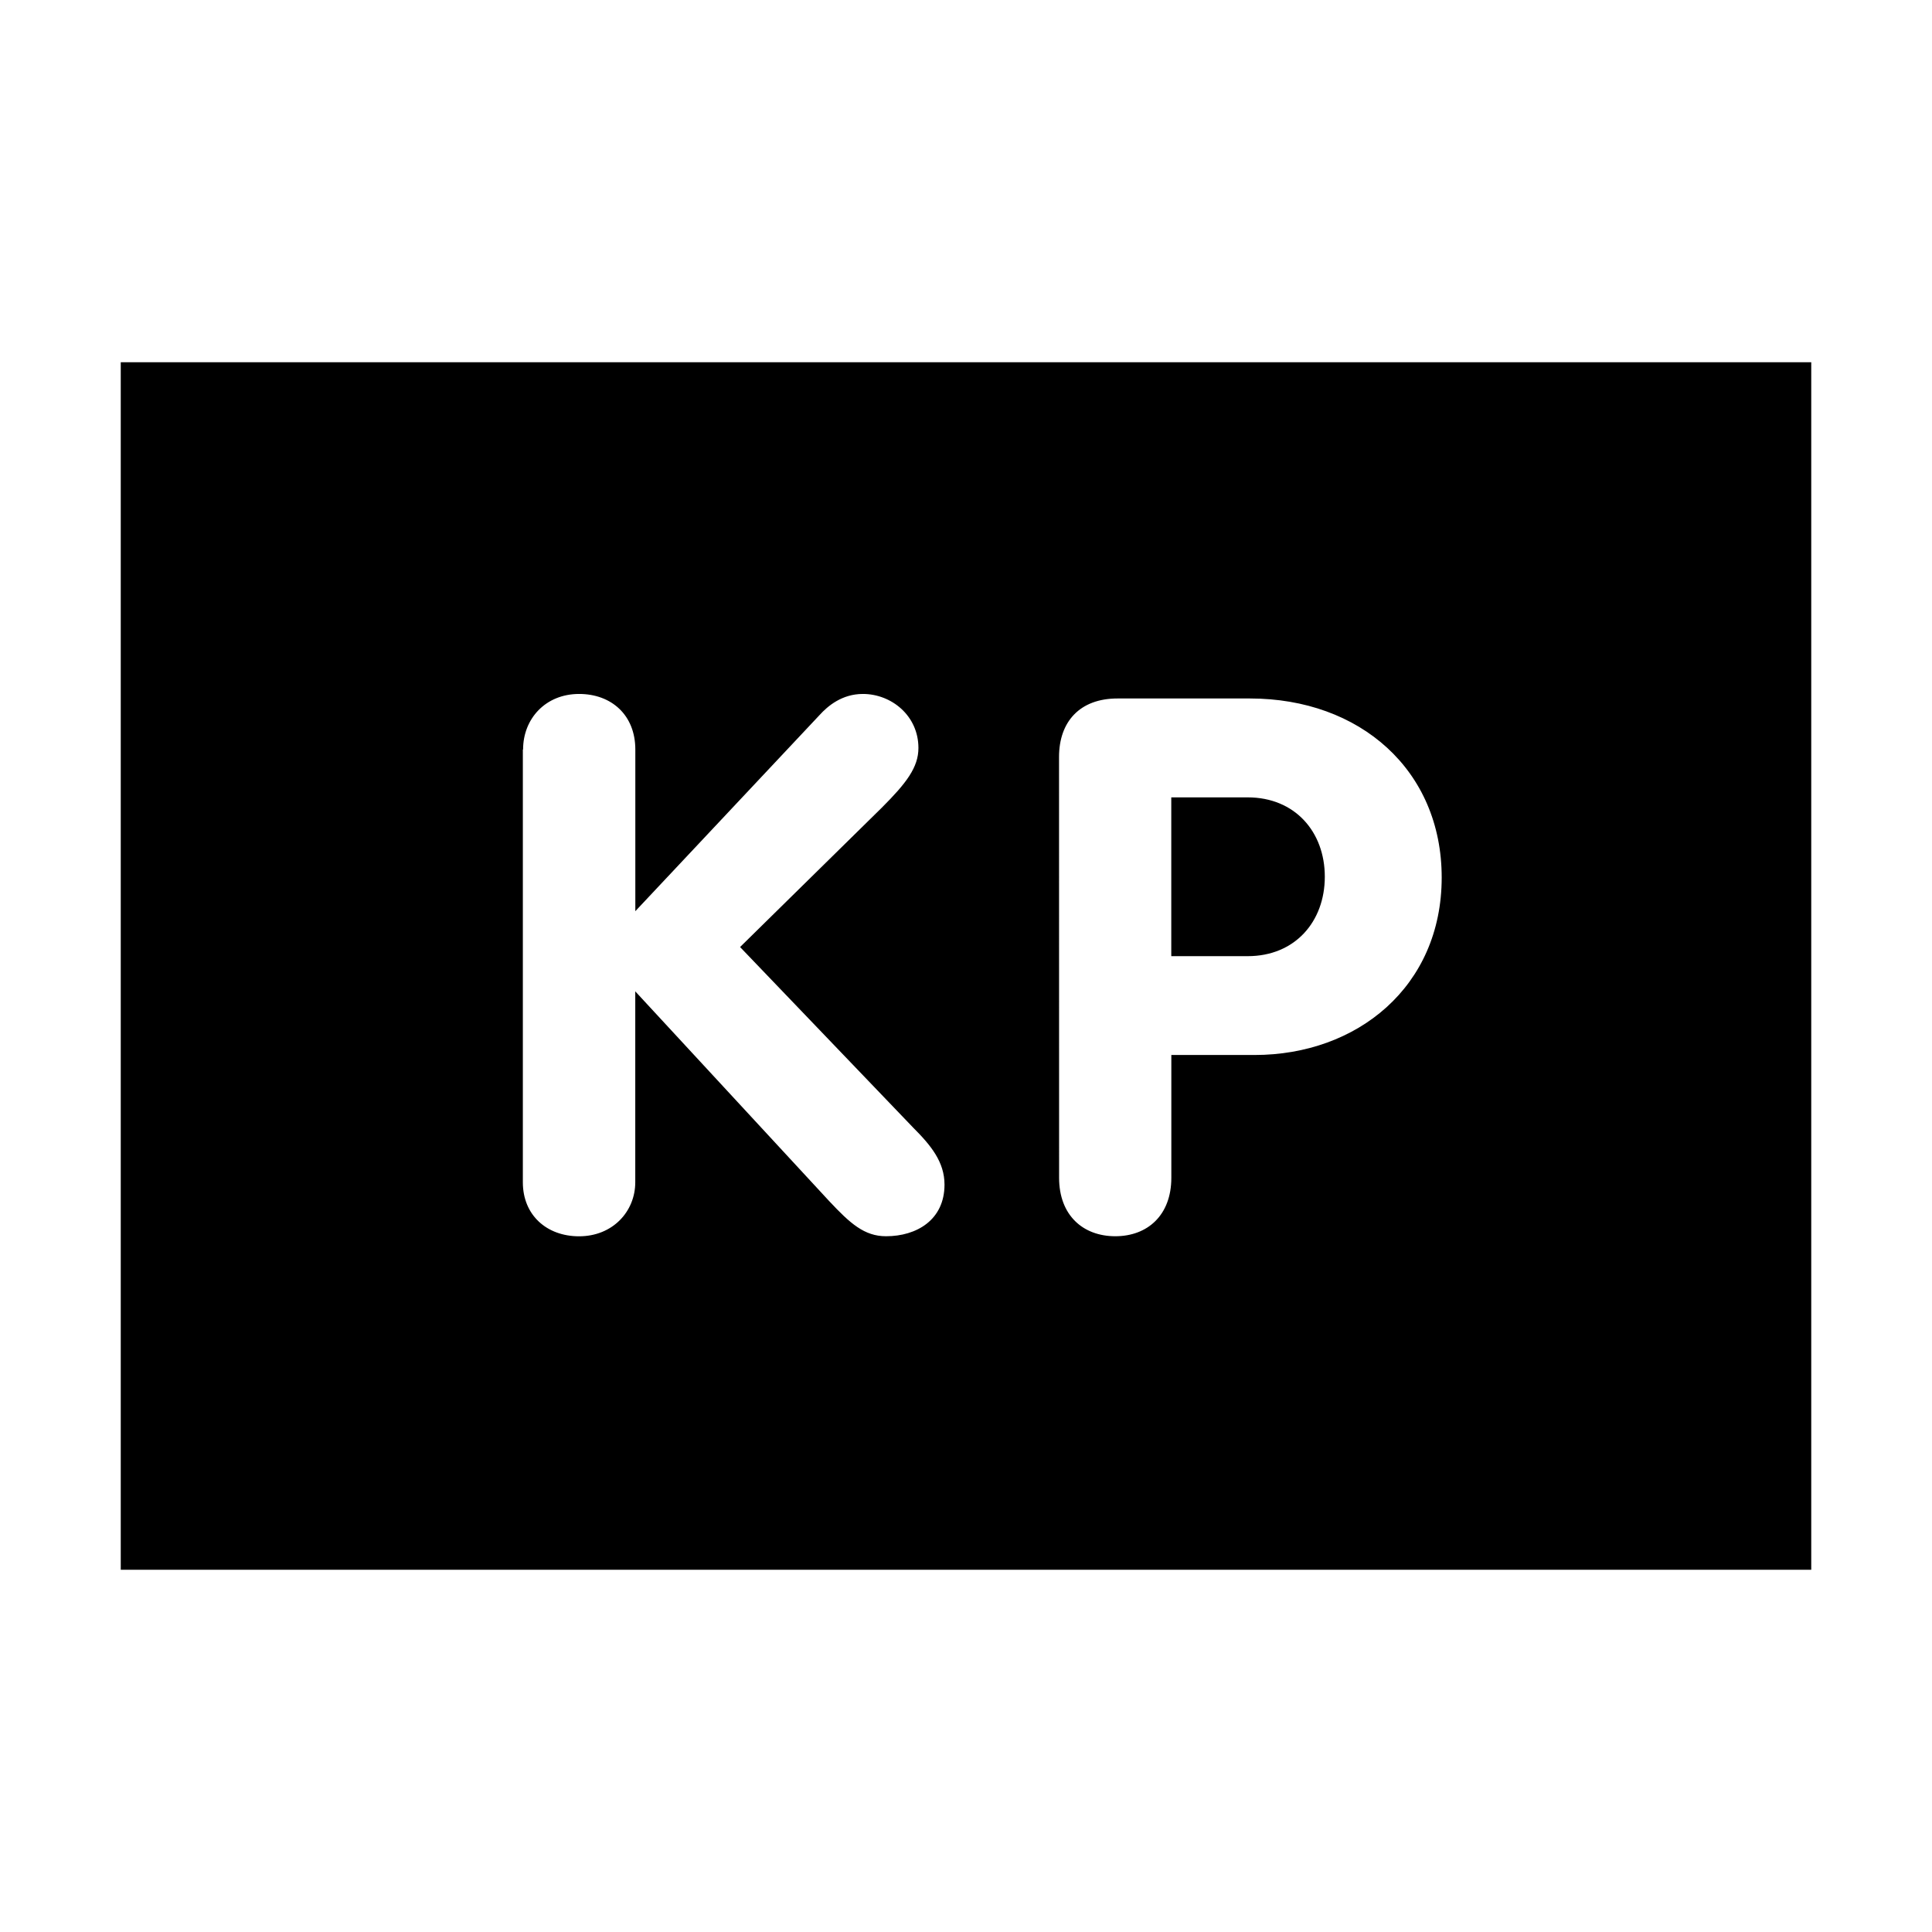 <?xml version="1.0" encoding="UTF-8"?>
<svg width="32" height="32" xmlns="http://www.w3.org/2000/svg">
  <path d="M2,6 V26 H30 V6 H2ZM8.664,12.414c0,-0.509 0.371,-0.92 0.928,-0.92c0.534,0 0.931,0.349 0.931,0.92v2.678l3.052,-3.249c0.135,-0.149 0.371,-0.349 0.717,-0.349c0.473,0 0.92,0.36 0.92,0.895c0,0.321 -0.2,0.582 -0.608,0.99l-2.346,2.307l2.866,2.99c0.298,0.298 0.52,0.571 0.52,0.945c0,0.582 -0.459,0.855 -0.968,0.855c-0.36,0 -0.594,-0.211 -0.942,-0.582l-3.212,-3.474v3.162c0,0.484 -0.374,0.895 -0.931,0.895c-0.534,0 -0.931,-0.349 -0.931,-0.895v-7.167zM8.664,12.414z M17.541,12.537c0,-0.585 0.346,-0.968 0.968,-0.968h2.194c1.826,0 3.176,1.19 3.176,2.965c0,1.809 -1.401,2.94 -3.1,2.94h-1.378v2.034c0,0.622 -0.397,0.968 -0.928,0.968c-0.534,0 -0.931,-0.346 -0.931,-0.968zM19.4,15.837h1.266c0.782,0 1.277,-0.571 1.277,-1.316c0,-0.743 -0.495,-1.314 -1.277,-1.314h-1.266zM19.4,15.837z" />
</svg>